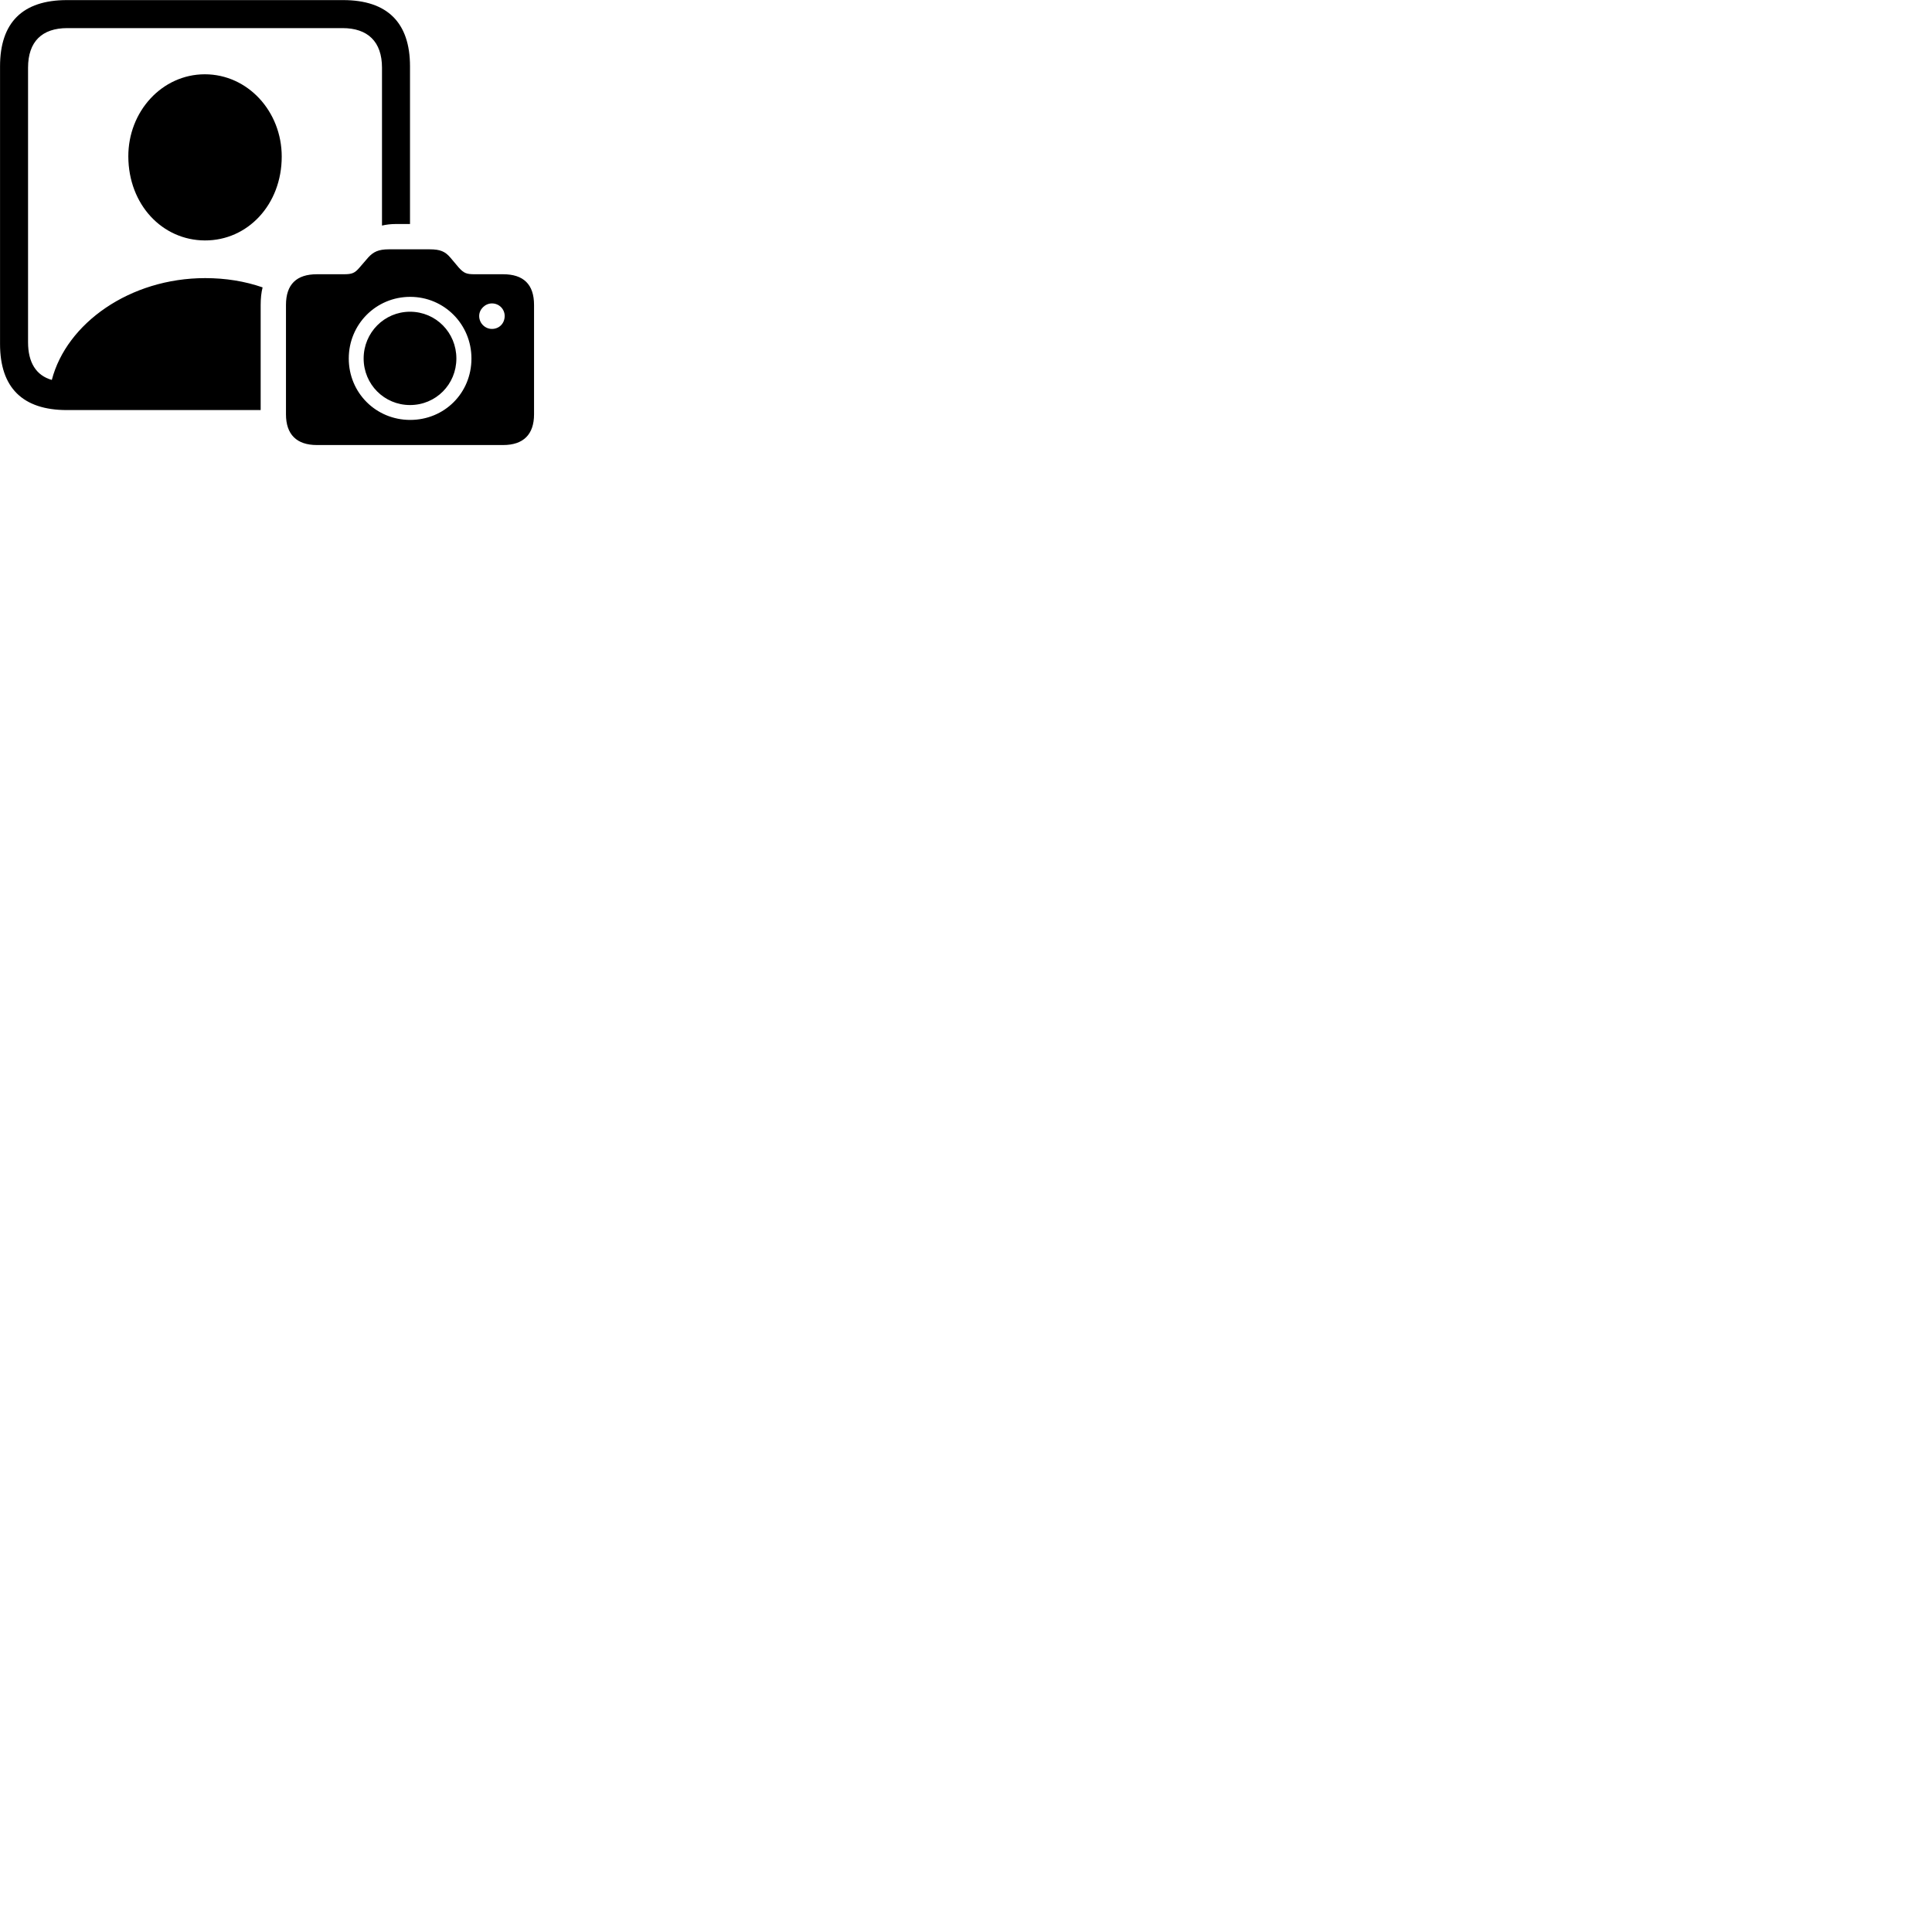
        <svg xmlns="http://www.w3.org/2000/svg" viewBox="0 0 100 100">
            <path d="M3.462 21.225H13.492V15.785C13.492 15.455 13.522 15.145 13.592 14.875C12.672 14.555 11.672 14.395 10.622 14.395C6.722 14.395 3.442 16.735 2.682 19.665C1.872 19.435 1.452 18.765 1.452 17.715V3.505C1.452 2.155 2.172 1.455 3.482 1.455H17.732C19.032 1.455 19.772 2.155 19.772 3.505V11.675C19.992 11.625 20.222 11.595 20.482 11.595H21.222V3.435C21.222 1.175 20.052 0.005 17.762 0.005H3.462C1.172 0.005 0.002 1.165 0.002 3.435V17.805C0.002 20.065 1.172 21.225 3.462 21.225ZM10.602 12.445C12.822 12.455 14.582 10.585 14.582 8.105C14.582 5.765 12.822 3.845 10.602 3.845C8.392 3.845 6.632 5.765 6.642 8.105C6.652 10.585 8.392 12.435 10.602 12.445ZM16.402 23.035H26.042C27.092 23.035 27.642 22.485 27.642 21.445V15.785C27.642 14.715 27.092 14.195 26.042 14.195H24.572C24.152 14.195 24.012 14.145 23.742 13.845L23.312 13.335C23.042 13.015 22.782 12.905 22.242 12.905H20.122C19.592 12.905 19.322 13.035 19.052 13.335L18.612 13.845C18.362 14.135 18.232 14.195 17.792 14.195H16.402C15.352 14.195 14.802 14.715 14.802 15.785V21.445C14.802 22.485 15.352 23.035 16.402 23.035ZM21.232 21.735C19.462 21.735 18.052 20.335 18.052 18.555C18.052 16.785 19.462 15.365 21.232 15.365C22.992 15.365 24.402 16.785 24.402 18.555C24.402 20.355 22.992 21.735 21.232 21.735ZM25.462 17.025C25.112 17.025 24.802 16.735 24.802 16.355C24.802 16.005 25.112 15.705 25.462 15.705C25.842 15.705 26.122 16.005 26.122 16.355C26.122 16.735 25.842 17.025 25.462 17.025ZM21.222 20.965C22.562 20.965 23.622 19.895 23.622 18.555C23.622 17.215 22.562 16.135 21.222 16.135C19.892 16.135 18.822 17.215 18.822 18.555C18.822 19.895 19.892 20.965 21.222 20.965Z" />
        </svg>
    
